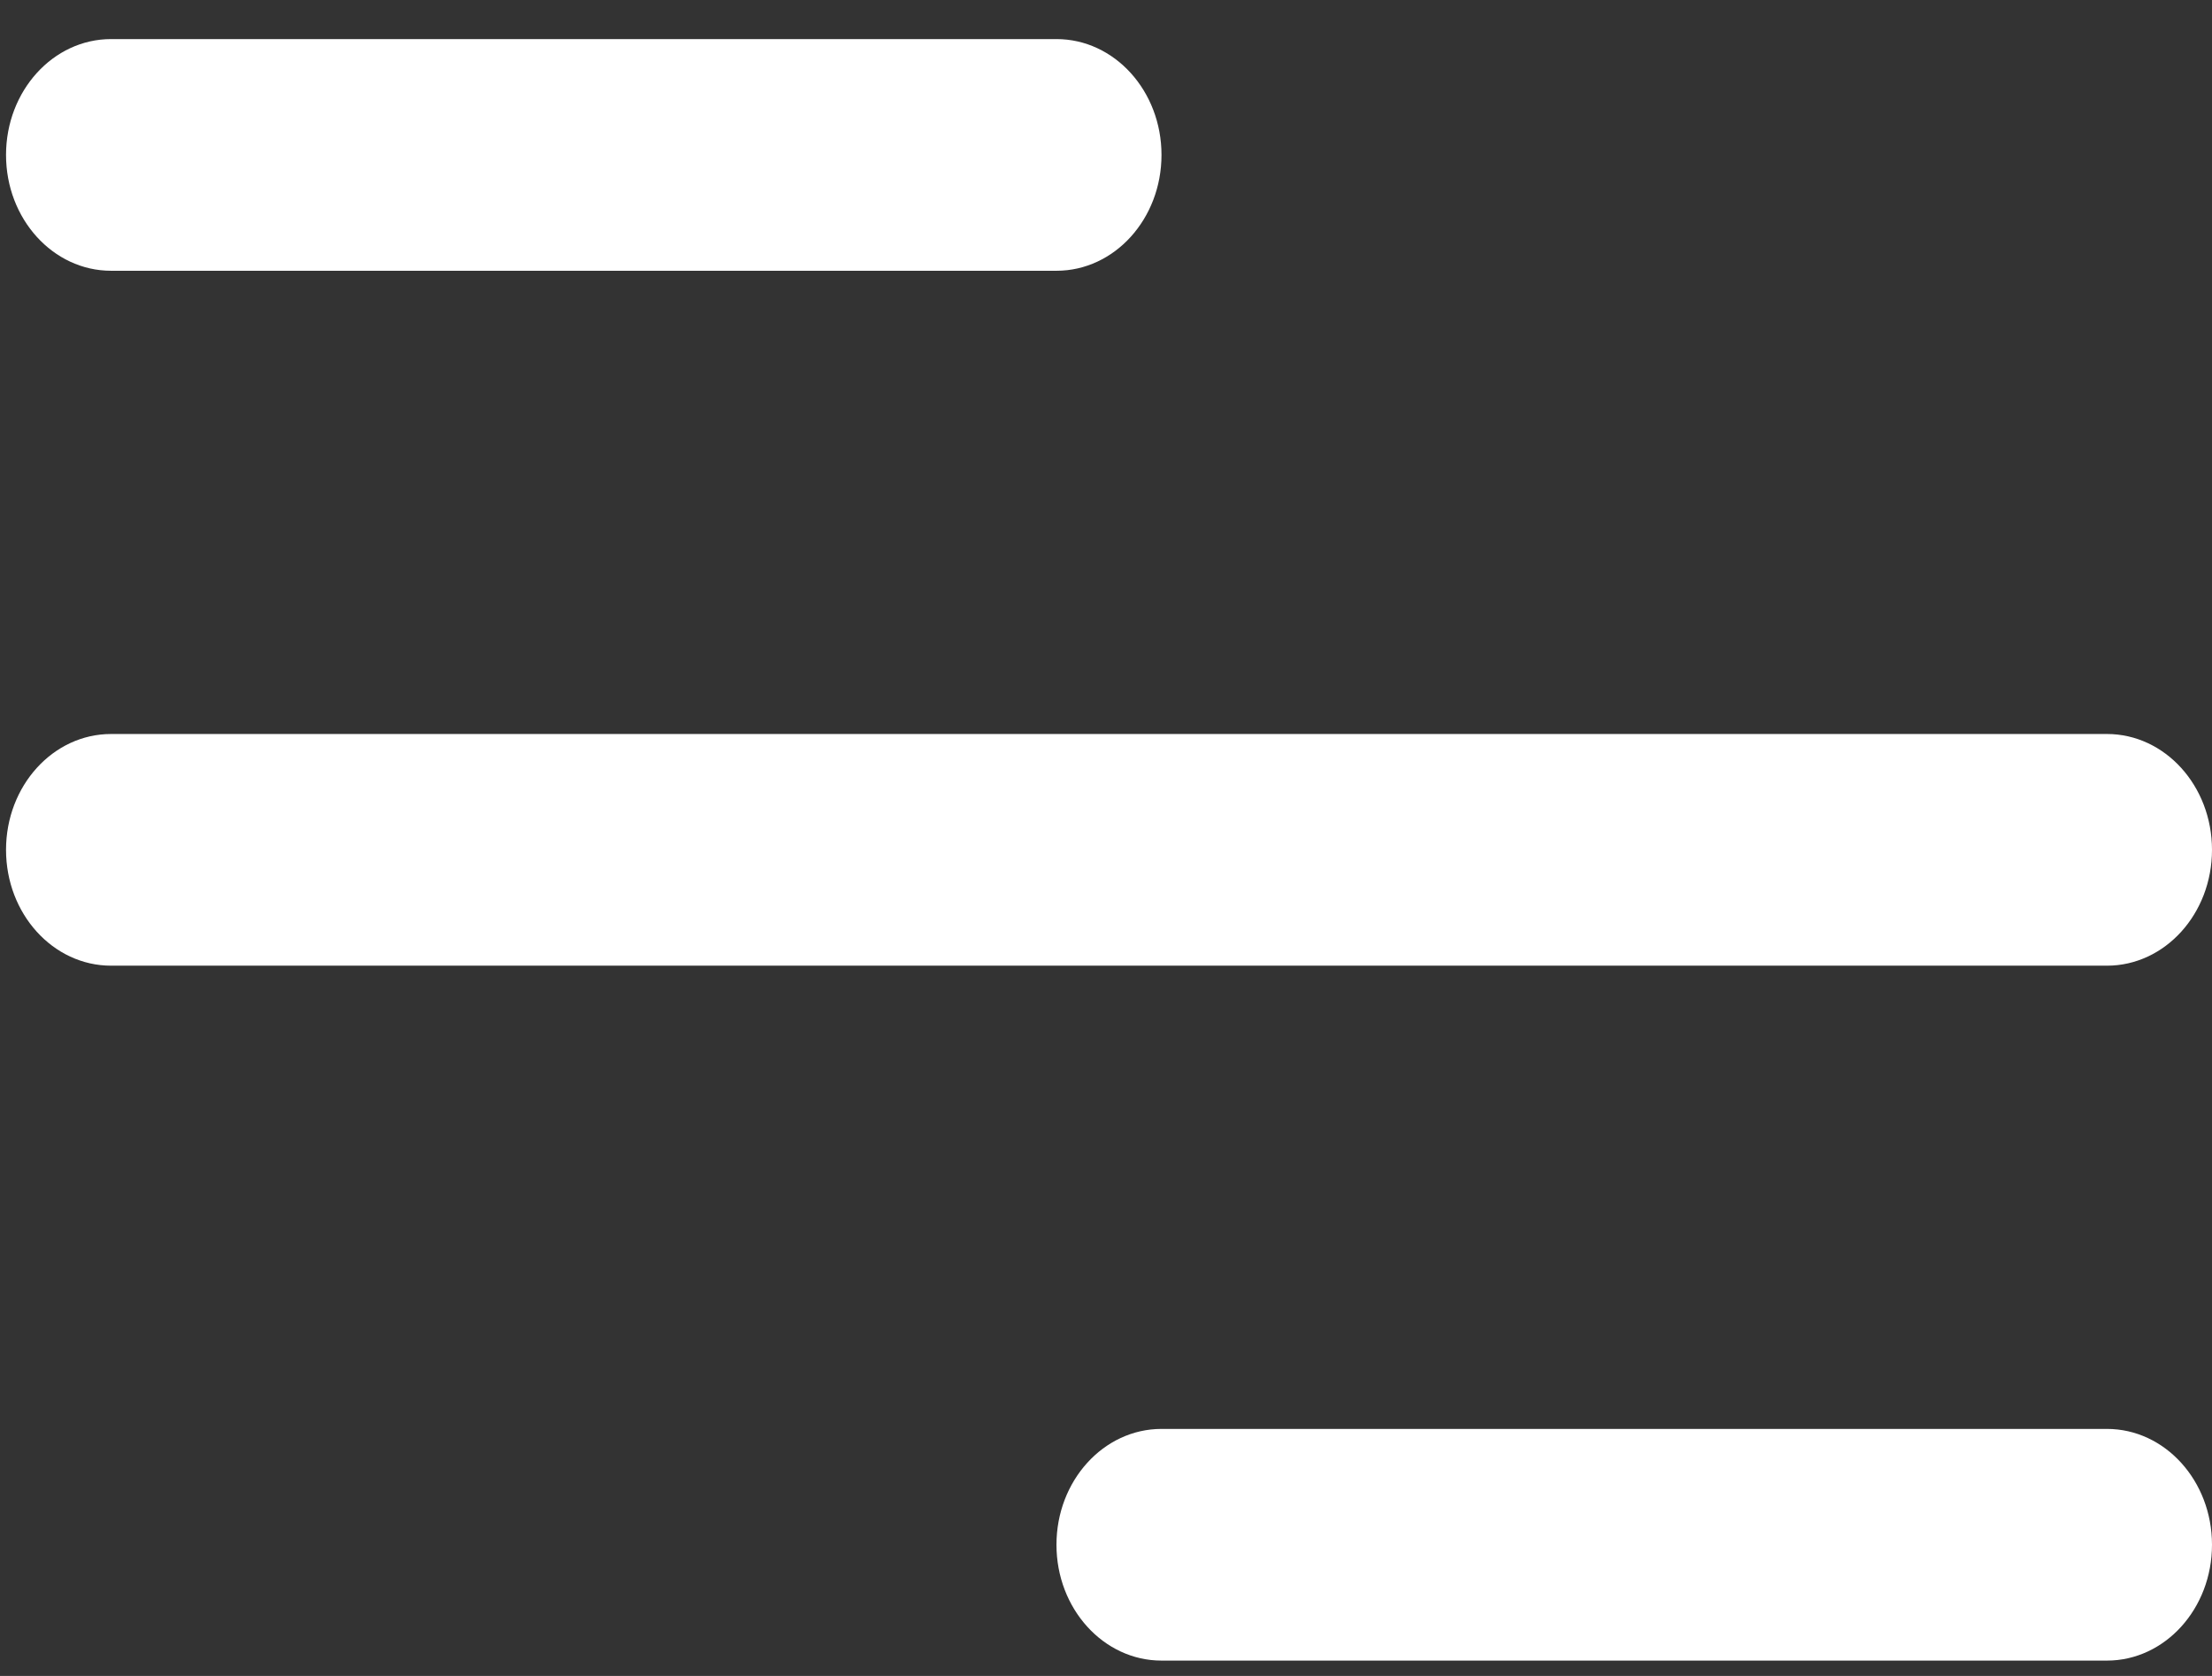 <svg width="33" height="25" viewBox="0 0 33 25" fill="none" xmlns="http://www.w3.org/2000/svg">
<rect x="0" y="0" width="33" height="25" fill="#333333" stroke="none"/>
<g clip-path="url(#clip0_301_358)">
<path d="M15.761 0.583H1.657C0.791 0.583 0.09 1.357 0.09 2.311C0.09 3.265 0.791 4.039 1.657 4.039H15.761C16.627 4.039 17.328 3.265 17.328 2.311C17.328 1.357 16.627 0.583 15.761 0.583Z" fill="white"/>
<path d="M31.433 10.949H1.657C0.791 10.949 0.09 11.723 0.09 12.677C0.09 13.631 0.791 14.405 1.657 14.405H31.433C32.298 14.405 33 13.631 33 12.677C33 11.723 32.298 10.949 31.433 10.949Z" fill="white"/>
<path d="M31.433 21.315H17.328C16.463 21.315 15.761 22.089 15.761 23.043C15.761 23.997 16.463 24.771 17.328 24.771H31.433C32.298 24.771 33 23.997 33 23.043C33 22.089 32.298 21.315 31.433 21.315Z" fill="white"/>
</g>
<defs>
<clipPath id="clip0_301_358">
<rect width="32.91" height="24.188" fill="white" transform="translate(0.09 0.583)"/>
</clipPath>
</defs>
</svg>
